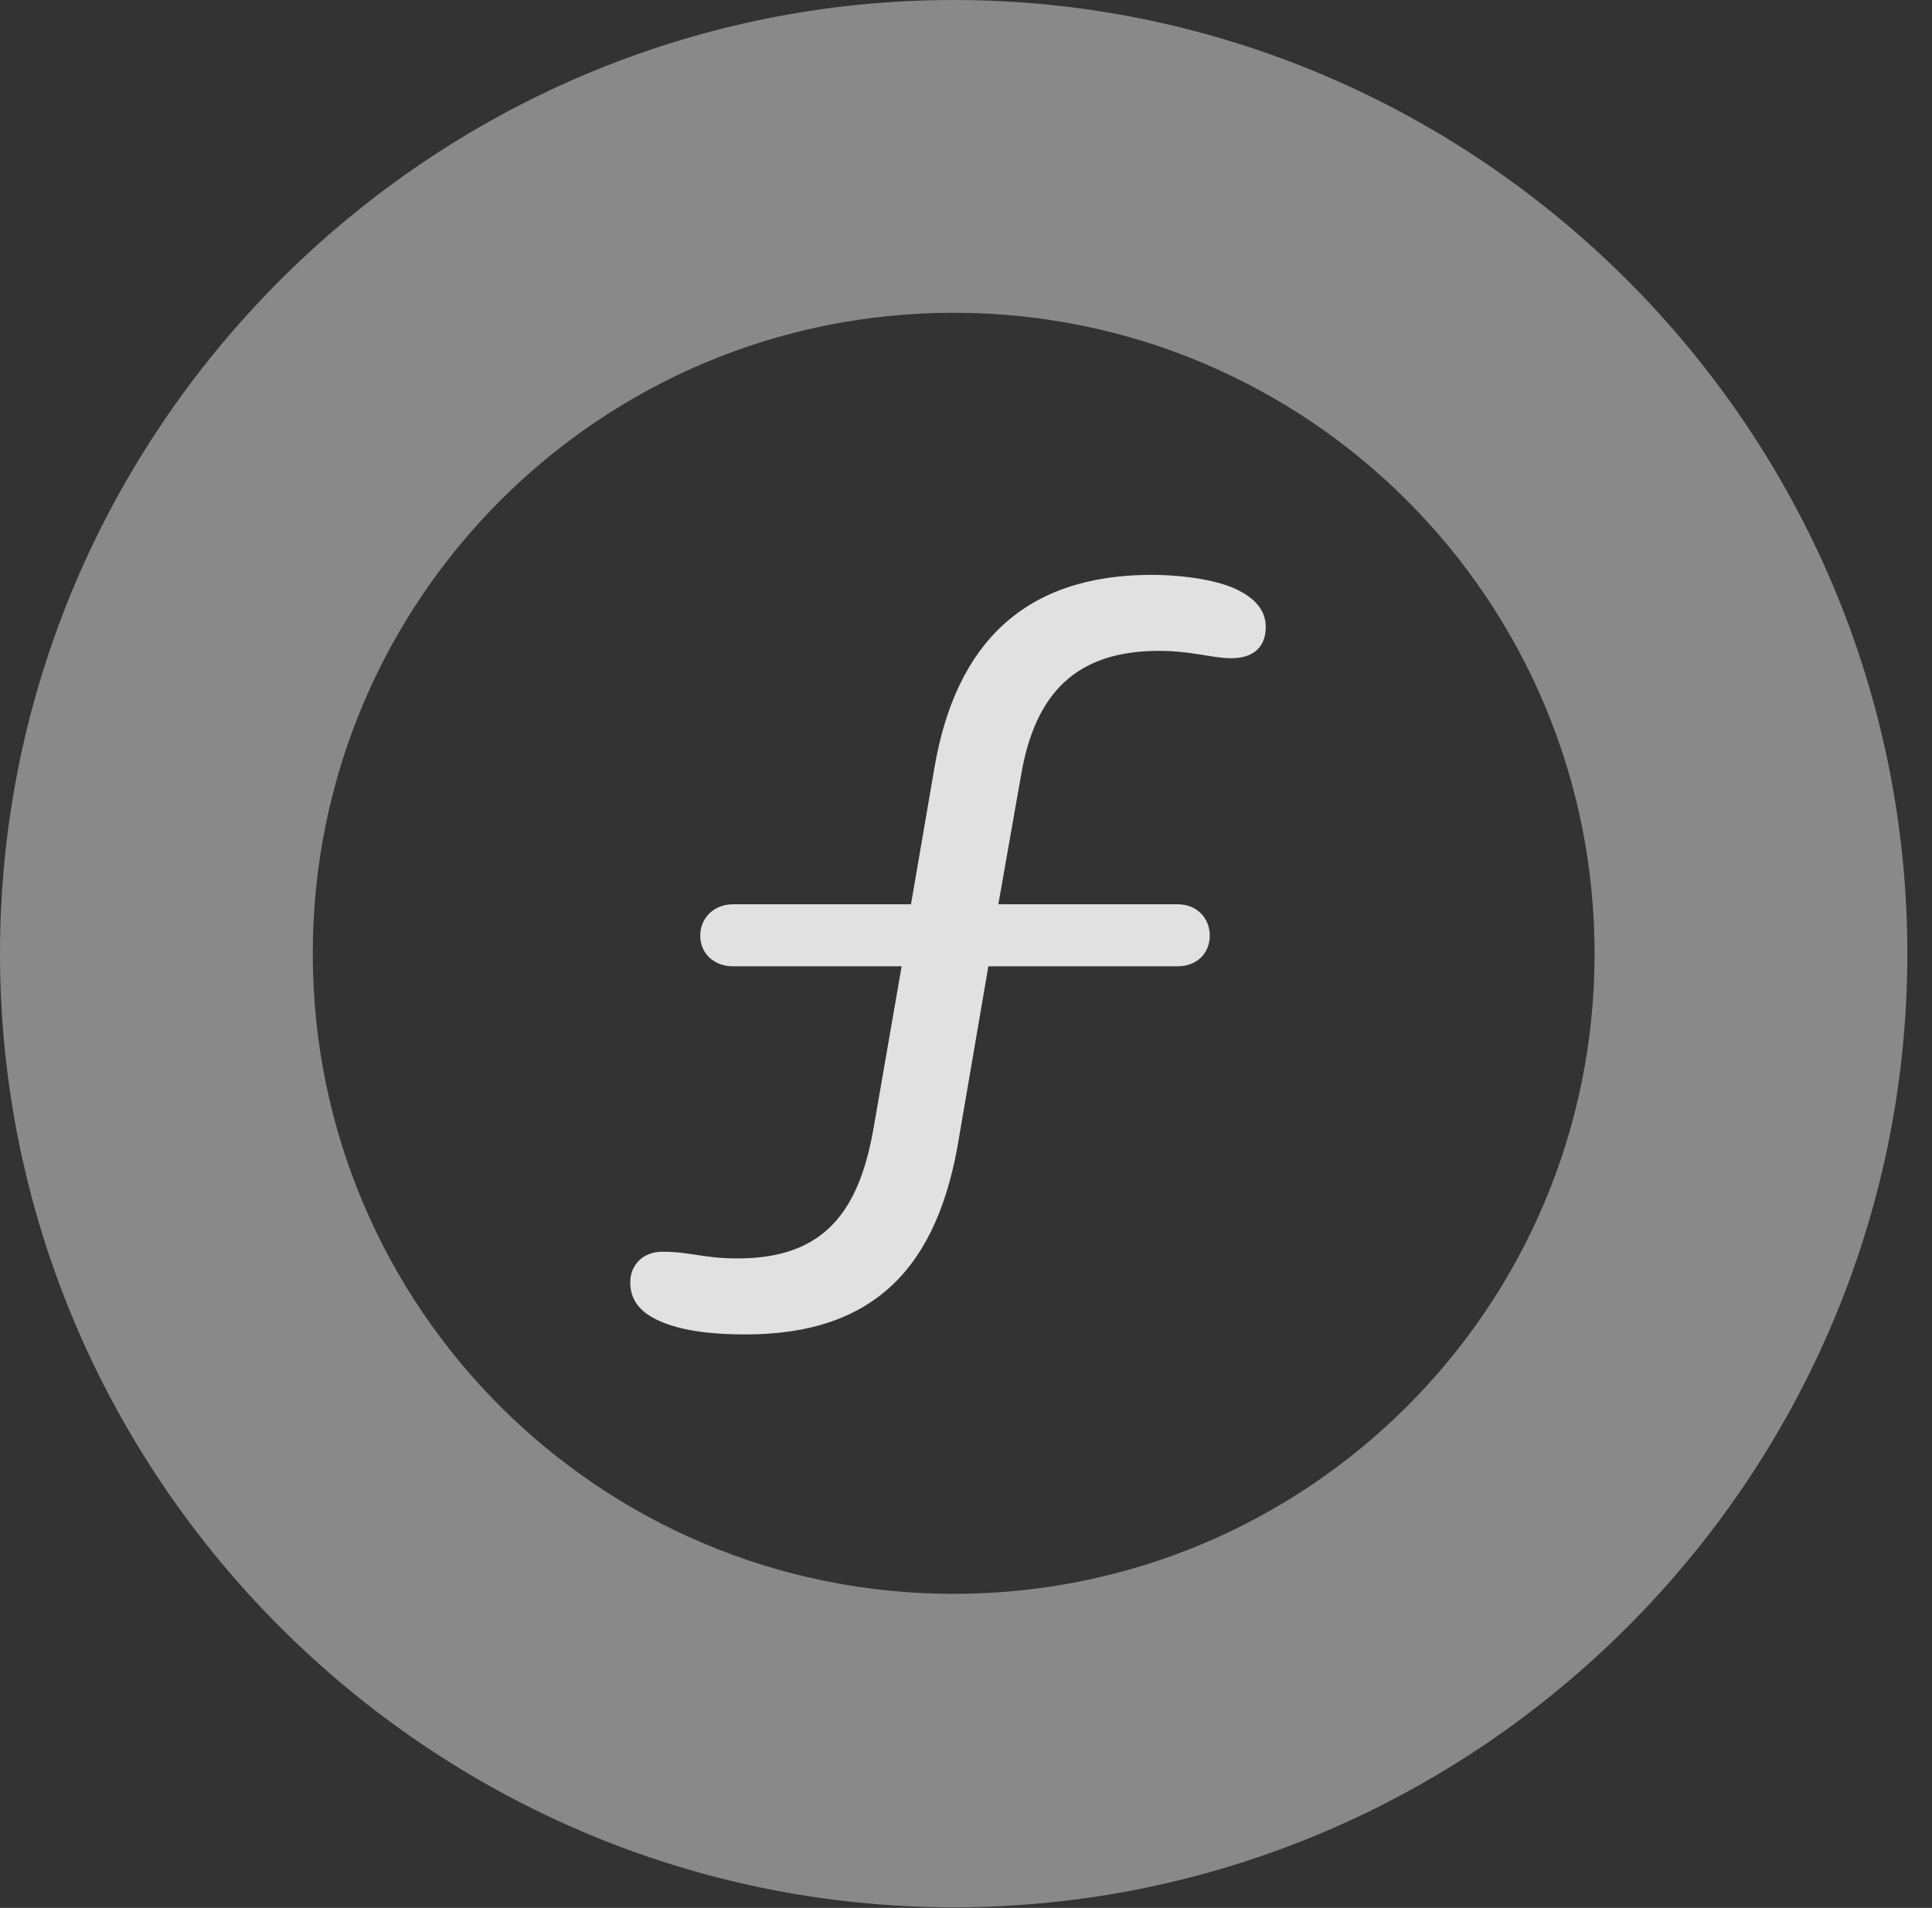 <?xml version="1.0" encoding="UTF-8"?>
<!--Generator: Apple Native CoreSVG 341-->
<!DOCTYPE svg
PUBLIC "-//W3C//DTD SVG 1.1//EN"
       "http://www.w3.org/Graphics/SVG/1.1/DTD/svg11.dtd">
<svg version="1.1" xmlns="http://www.w3.org/2000/svg" xmlns:xlink="http://www.w3.org/1999/xlink" viewBox="0 0 28.291 27.939">
 <rect x="0" y="0" width="28.291" height="27.939" fill="#333333" stroke="none"/>
 <g>
  <rect height="27.939" opacity="0" width="28.291" x="0" y="0"/>
  <path d="M13.965 27.93C21.641 27.93 27.93 21.65 27.93 13.965C27.93 6.279 21.641 0 13.965 0C6.289 0 0 6.279 0 13.965C0 21.65 6.289 27.93 13.965 27.93ZM13.965 23.34C8.779 23.34 4.58 19.15 4.58 13.965C4.58 8.779 8.779 4.58 13.965 4.58C19.15 4.58 23.35 8.779 23.35 13.965C23.35 19.15 19.15 23.34 13.965 23.34Z" fill="white" fill-opacity="0.425"/>
  <path d="M10.918 19.541C12.822 19.541 13.74 18.535 14.043 16.66L14.473 14.15L17.246 14.15C17.52 14.15 17.715 13.965 17.715 13.701C17.715 13.438 17.52 13.242 17.246 13.242L14.619 13.242L14.951 11.357C15.156 10.146 15.762 9.531 16.973 9.531C17.451 9.531 17.754 9.639 18.027 9.639C18.359 9.639 18.535 9.473 18.535 9.18C18.535 8.896 18.32 8.721 18.047 8.604C17.686 8.457 17.178 8.418 16.865 8.418C15.01 8.418 13.994 9.414 13.682 11.25L13.34 13.242L10.732 13.242C10.459 13.242 10.254 13.438 10.254 13.701C10.254 13.965 10.459 14.15 10.732 14.15L13.203 14.15L12.793 16.514C12.578 17.754 12.06 18.428 10.801 18.428C10.293 18.428 10.117 18.33 9.697 18.33C9.414 18.33 9.229 18.525 9.229 18.779C9.229 19.072 9.414 19.248 9.707 19.365C10.068 19.512 10.537 19.541 10.918 19.541Z" fill="white" fill-opacity="0.85"/>
 </g>
</svg>
